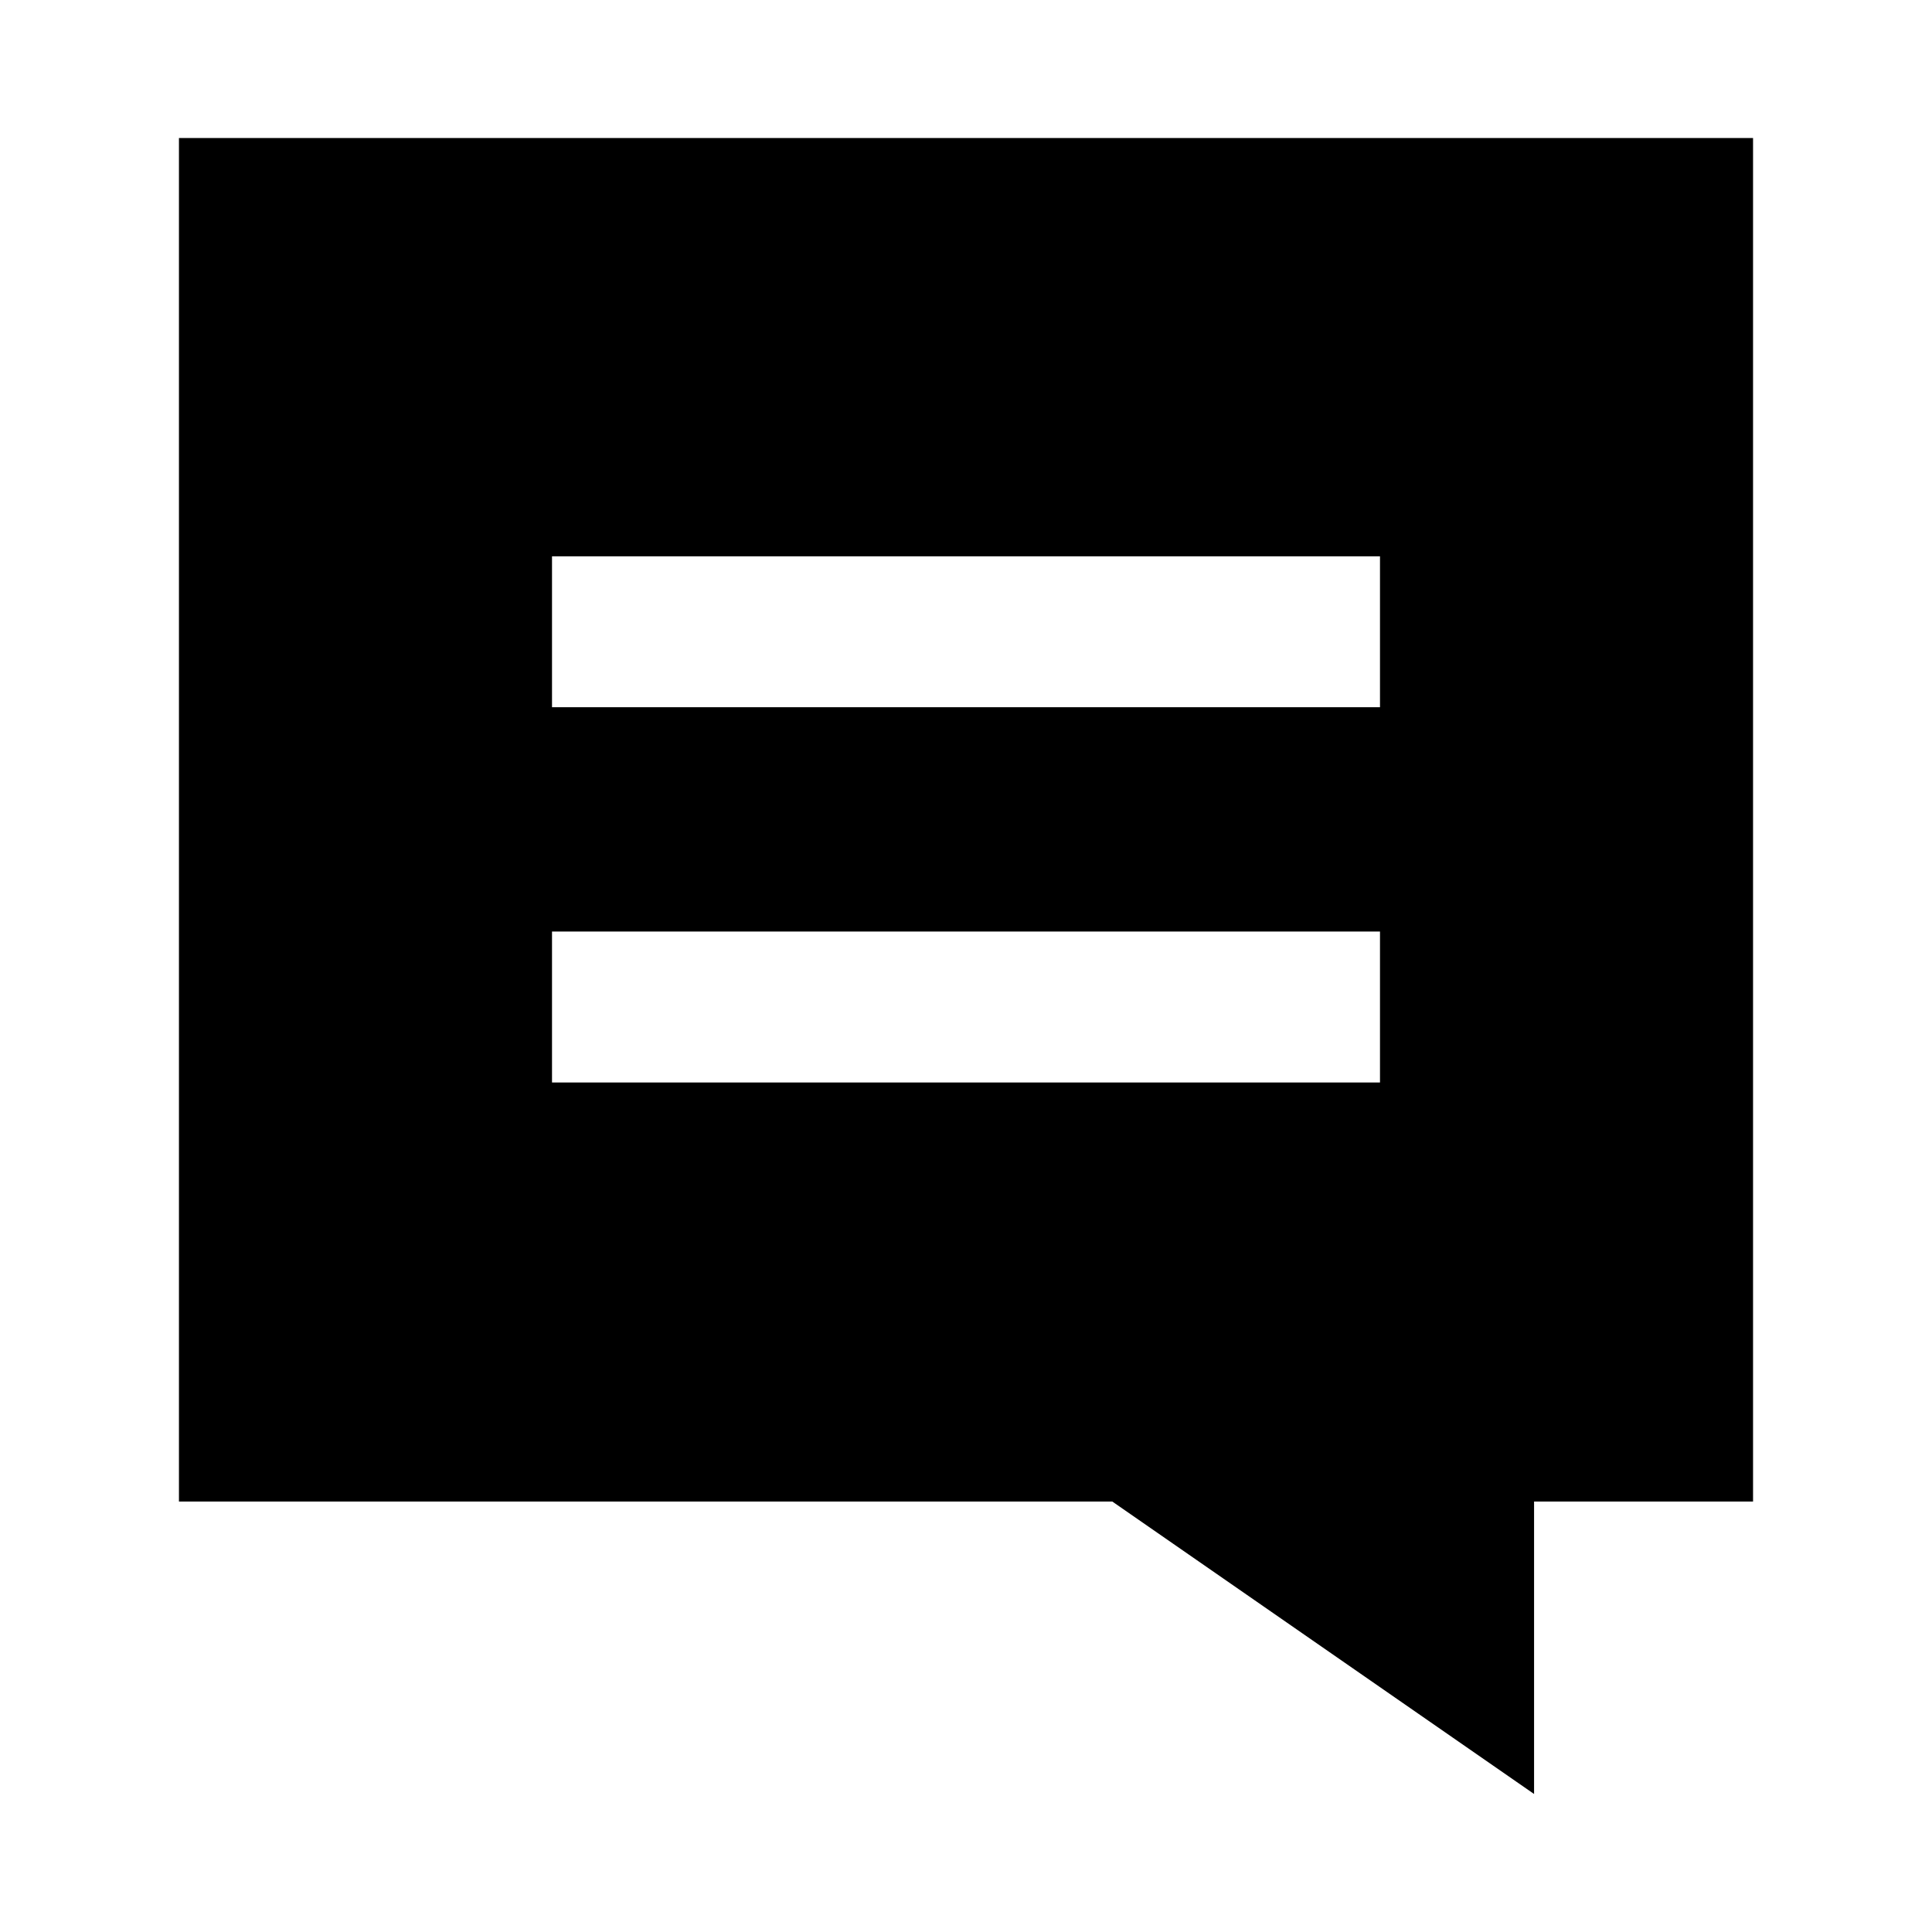 <?xml version="1.0" encoding="UTF-8"?>
<svg width="32px" height="32px" viewBox="0 0 32 32" version="1.1" xmlns="http://www.w3.org/2000/svg" xmlns:xlink="http://www.w3.org/1999/xlink">
    <title>963267E2-1A44-4878-A3D2-F100914AA74D</title>
    <g id="T3883" stroke="none" stroke-width="1" fill="none" fill-rule="evenodd">
        <g id="slice" transform="translate(-291, -359)">
            <g id="ic_default_sms_fill2" transform="translate(291, 359)">
                <rect id="Rectangle" x="0" y="0" width="32" height="32"></rect>
                <path d="M29.036,2.286 L29.036,24.87 L25.409,24.87 L25.409,29.714 L18.423,24.87 L2.964,24.87 L2.964,2.286 L29.036,2.286 Z M22.857,15.429 L9.143,15.429 L9.143,17.929 L22.857,17.929 L22.857,15.429 Z M22.857,9.214 L9.143,9.214 L9.143,11.714 L22.857,11.714 L22.857,9.214 Z" id="Combined-Shape" fill="#000000" fill-rule="nonzero"></path>
            </g>
        </g>
    </g>
</svg>